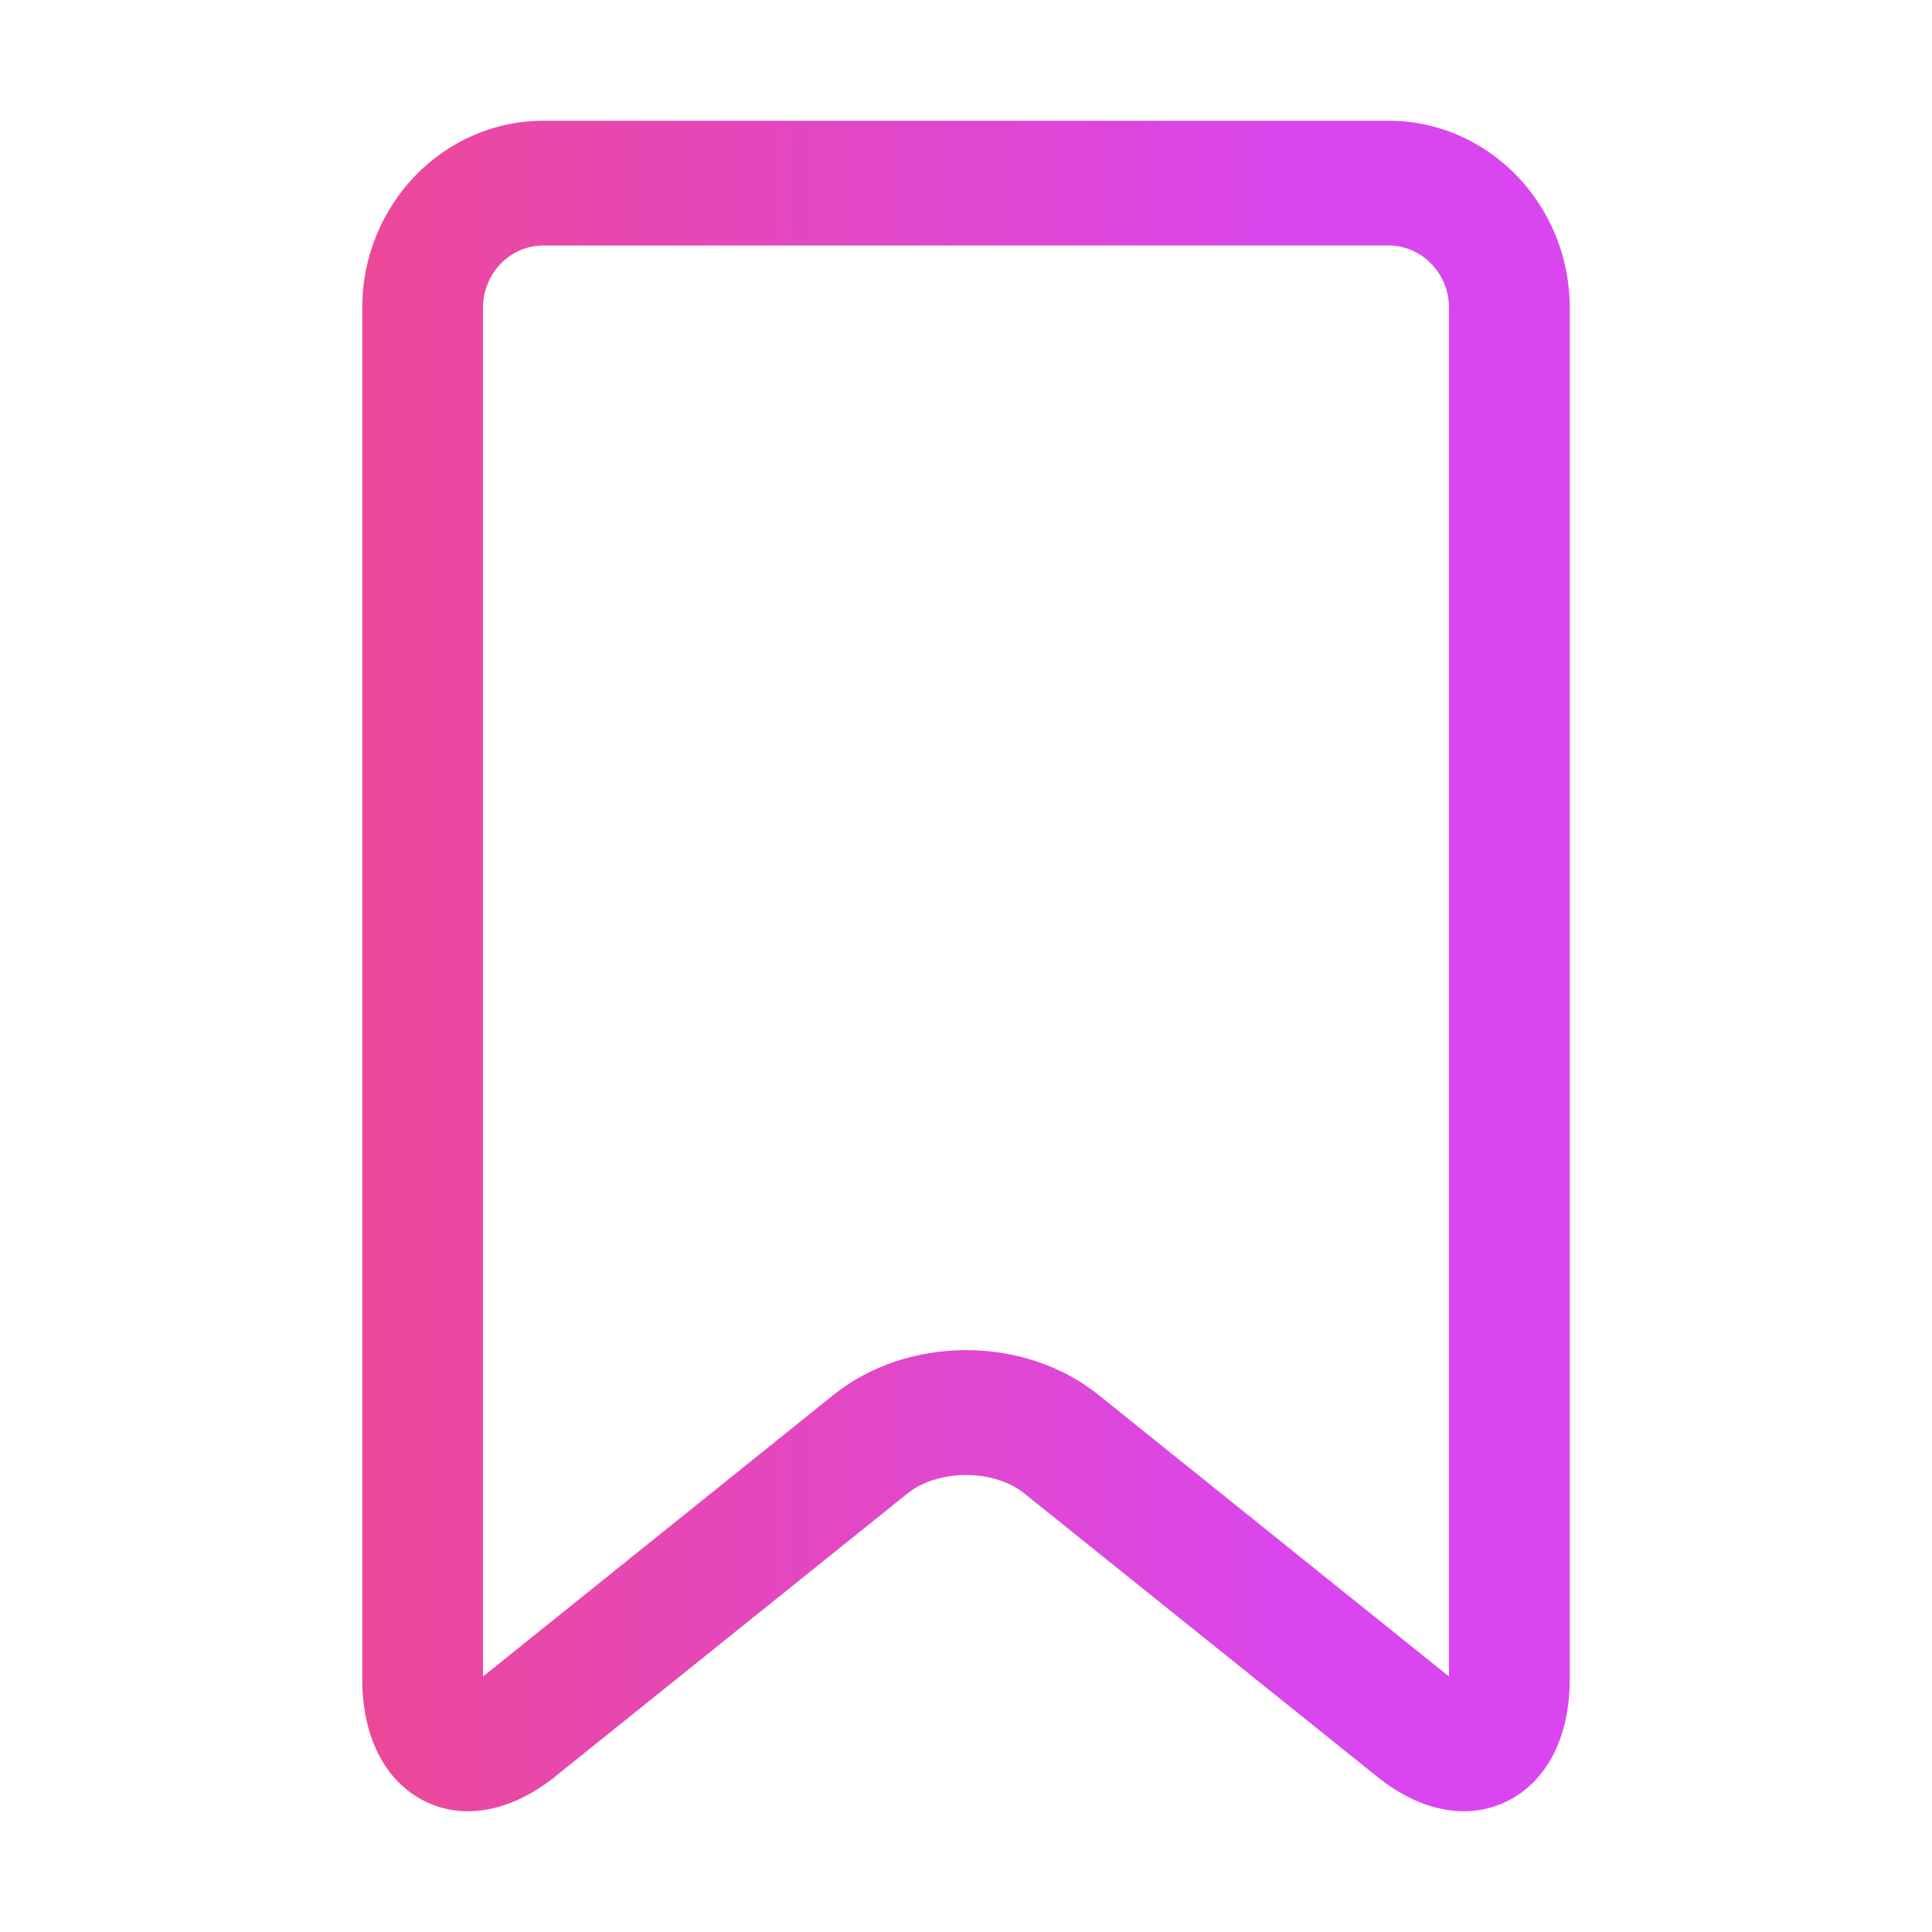 <svg xmlns="http://www.w3.org/2000/svg" xmlns:xlink="http://www.w3.org/1999/xlink" enable-background="new 0 0 16 16" viewBox="0 0 16 16"><defs><linearGradient id="a"><stop offset="0" stop-color="#ec4899"/><stop offset="1" stop-color="#d946ef"/></linearGradient><linearGradient id="b" x1="3" x2="11" y1="8" y2="8" gradientUnits="userSpaceOnUse" xlink:href="#a"/></defs><path fill="url(#b)" d="m 4.597,14.713 2.92,-2.346 c 0.253,-0.202 0.713,-0.202 0.965,0 l 2.922,2.346 C 11.639,14.903 11.888,15 12.124,15 c 0.127,0 0.249,-0.029 0.363,-0.086 C 12.813,14.749 13,14.382 13,13.907 L 13,2.549 C 13,1.695 12.327,1 11.5,1 l -7,0 C 3.673,1 3,1.695 3,2.549 L 3,13.907 c 0,0.475 0.187,0.842 0.512,1.007 0.324,0.164 0.72,0.091 1.085,-0.2 z M 4,2.549 C 4,2.264 4.224,2.033 4.5,2.033 l 7,0 c 0.275,0 0.5,0.231 0.5,0.516 L 12,13.884 9.096,11.551 c -0.613,-0.493 -1.577,-0.493 -2.192,0 L 4,13.884 4,2.549 Z"/></svg>
